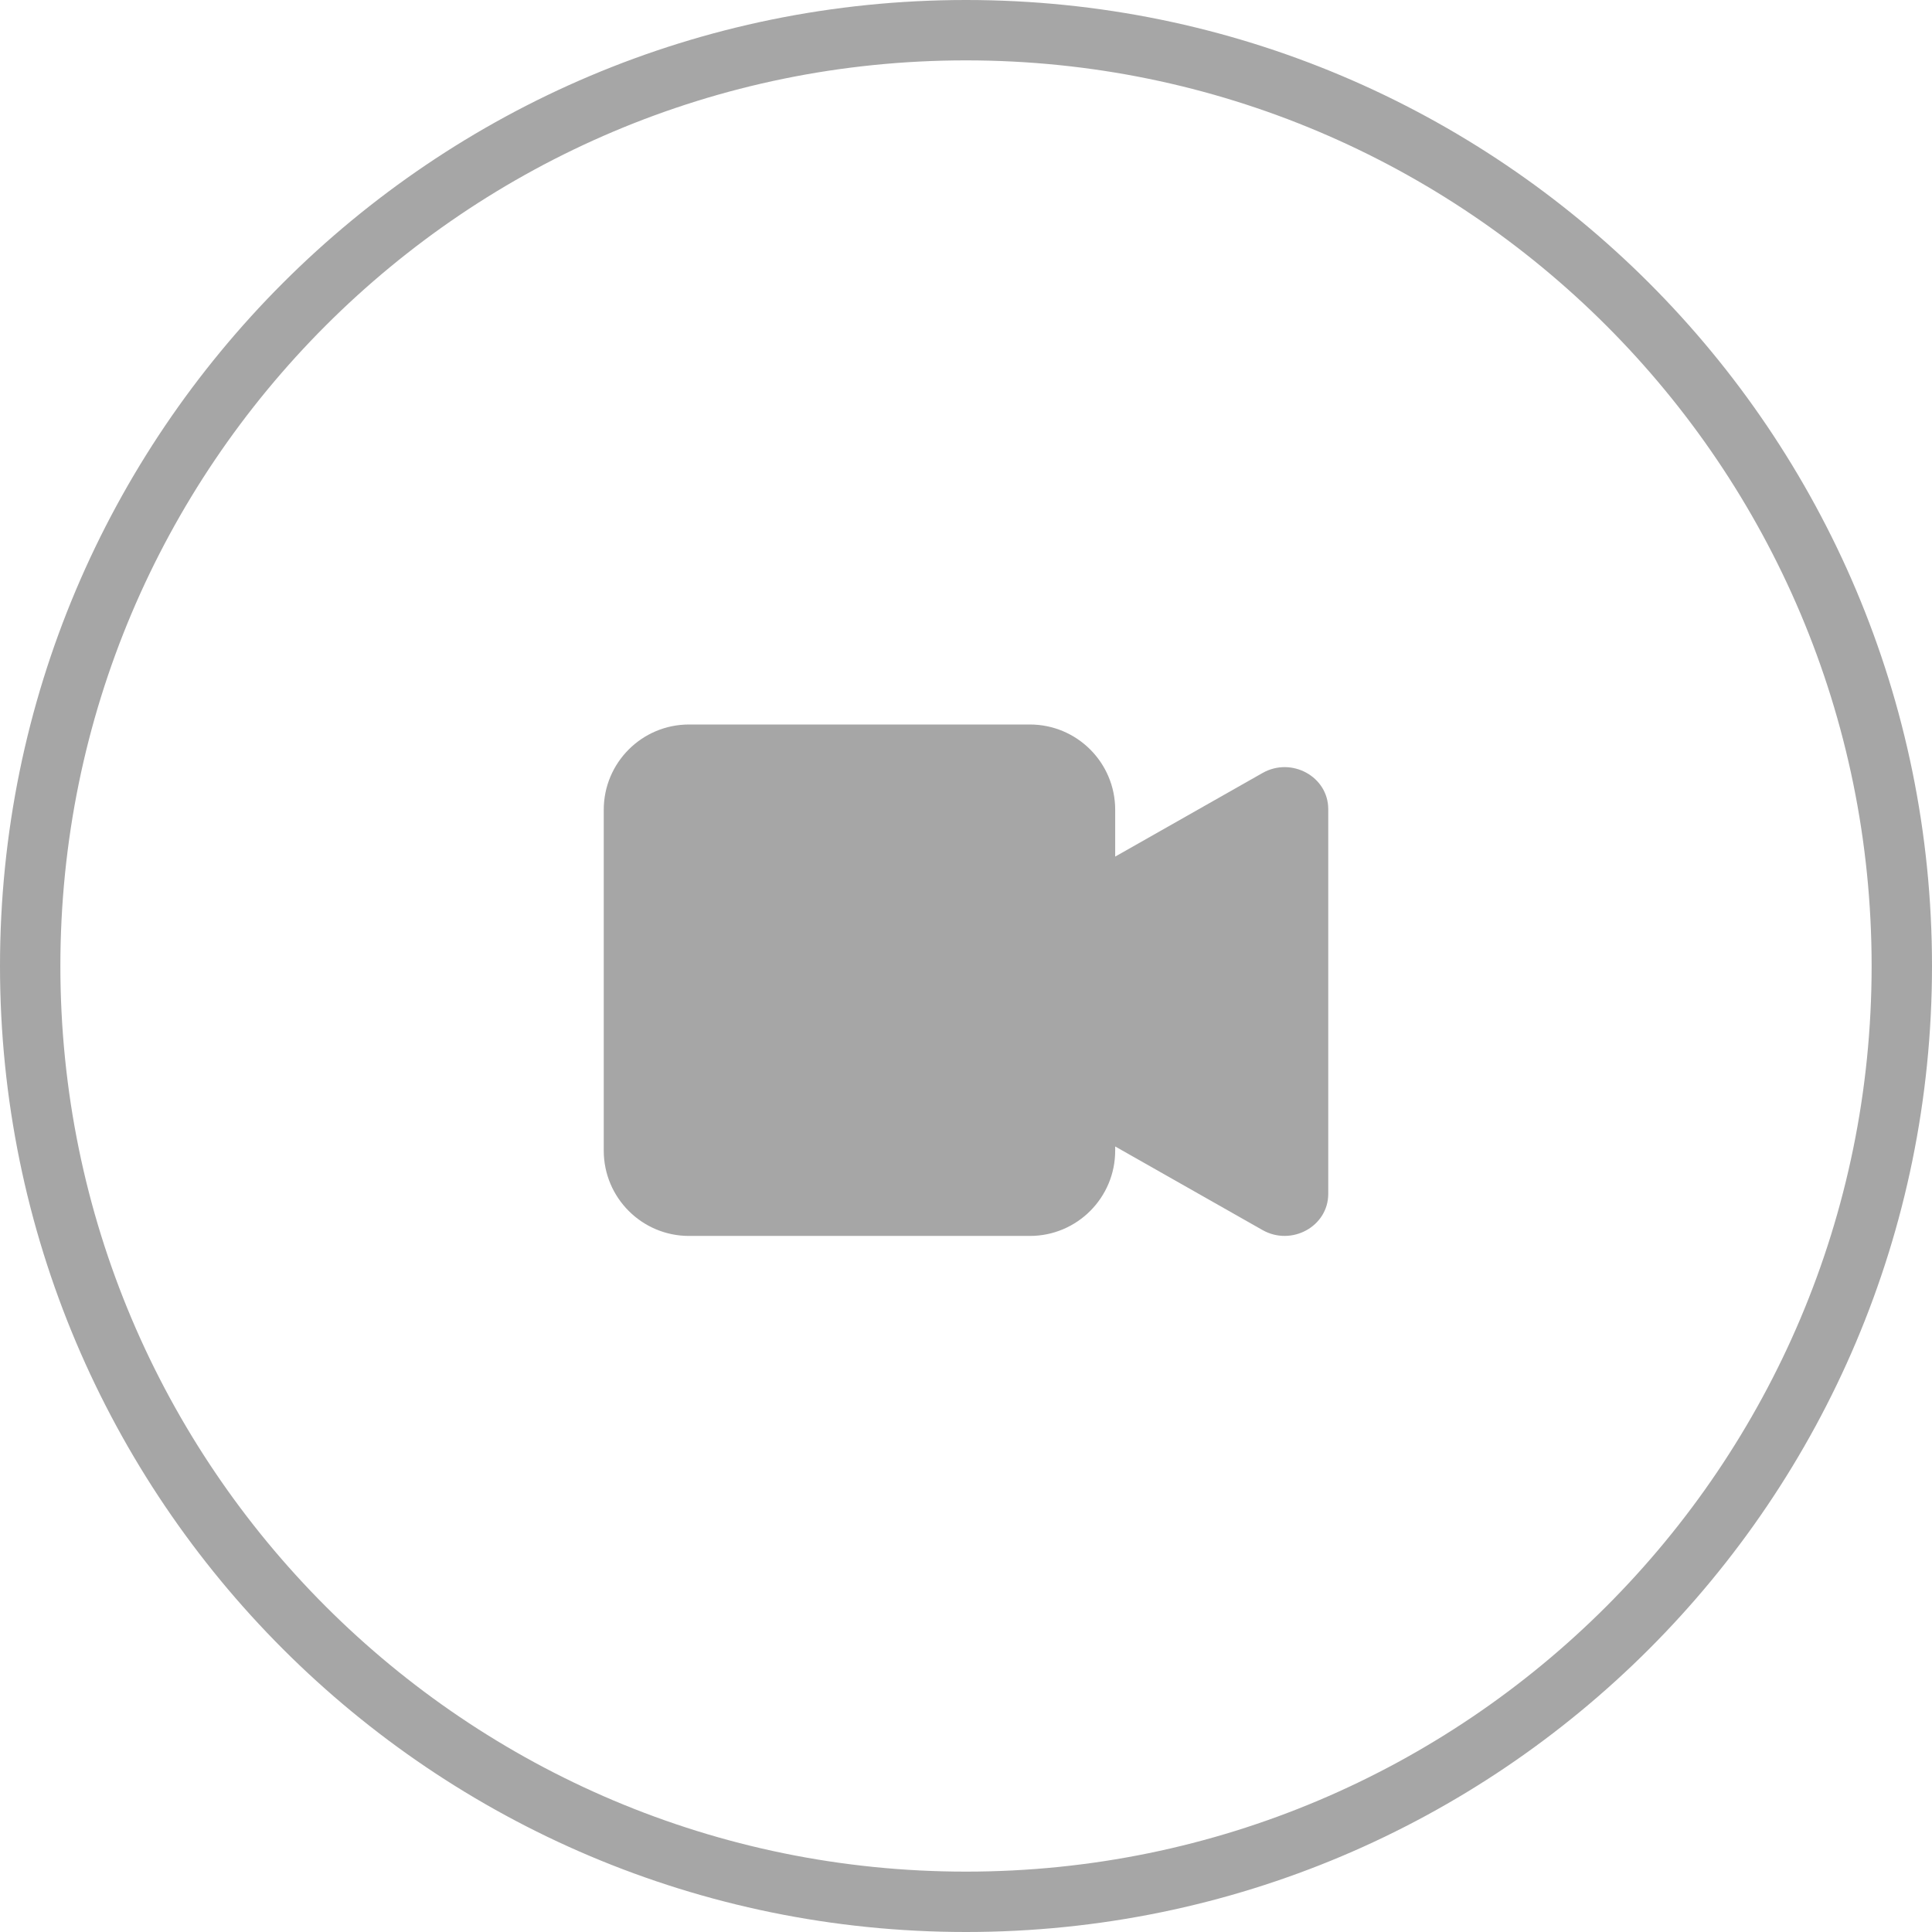 <svg width="32" height="32" viewBox="0 0 32 32" fill="none" xmlns="http://www.w3.org/2000/svg">
<g clip-path="url(#clip0_16837_1816)">
<path d="M0.5 16C0.5 7.44 7.44 0.5 16 0.5C24.56 0.5 31.5 7.44 31.5 16C31.5 24.56 24.56 31.5 16 31.5C7.44 31.5 0.5 24.56 0.5 16Z" stroke="#A6A6A6"/>
<path d="M17.058 12H11.412C10.632 12 10 12.633 10 13.412V19.058C10 19.839 10.633 20.471 11.412 20.471H17.058C17.839 20.471 18.471 19.838 18.471 19.058V18.989L20.912 20.374C21.389 20.644 22 20.317 22 19.773V13.403C22 12.86 21.389 12.532 20.912 12.803L18.471 14.188V13.412C18.471 12.632 17.838 12 17.058 12Z" fill="#A6A6A6"/>
</g>
<defs>
<clipPath id="clip0_16837_1816">
<rect width="32" height="32" fill="white"/>
</clipPath>
</defs>
</svg>
